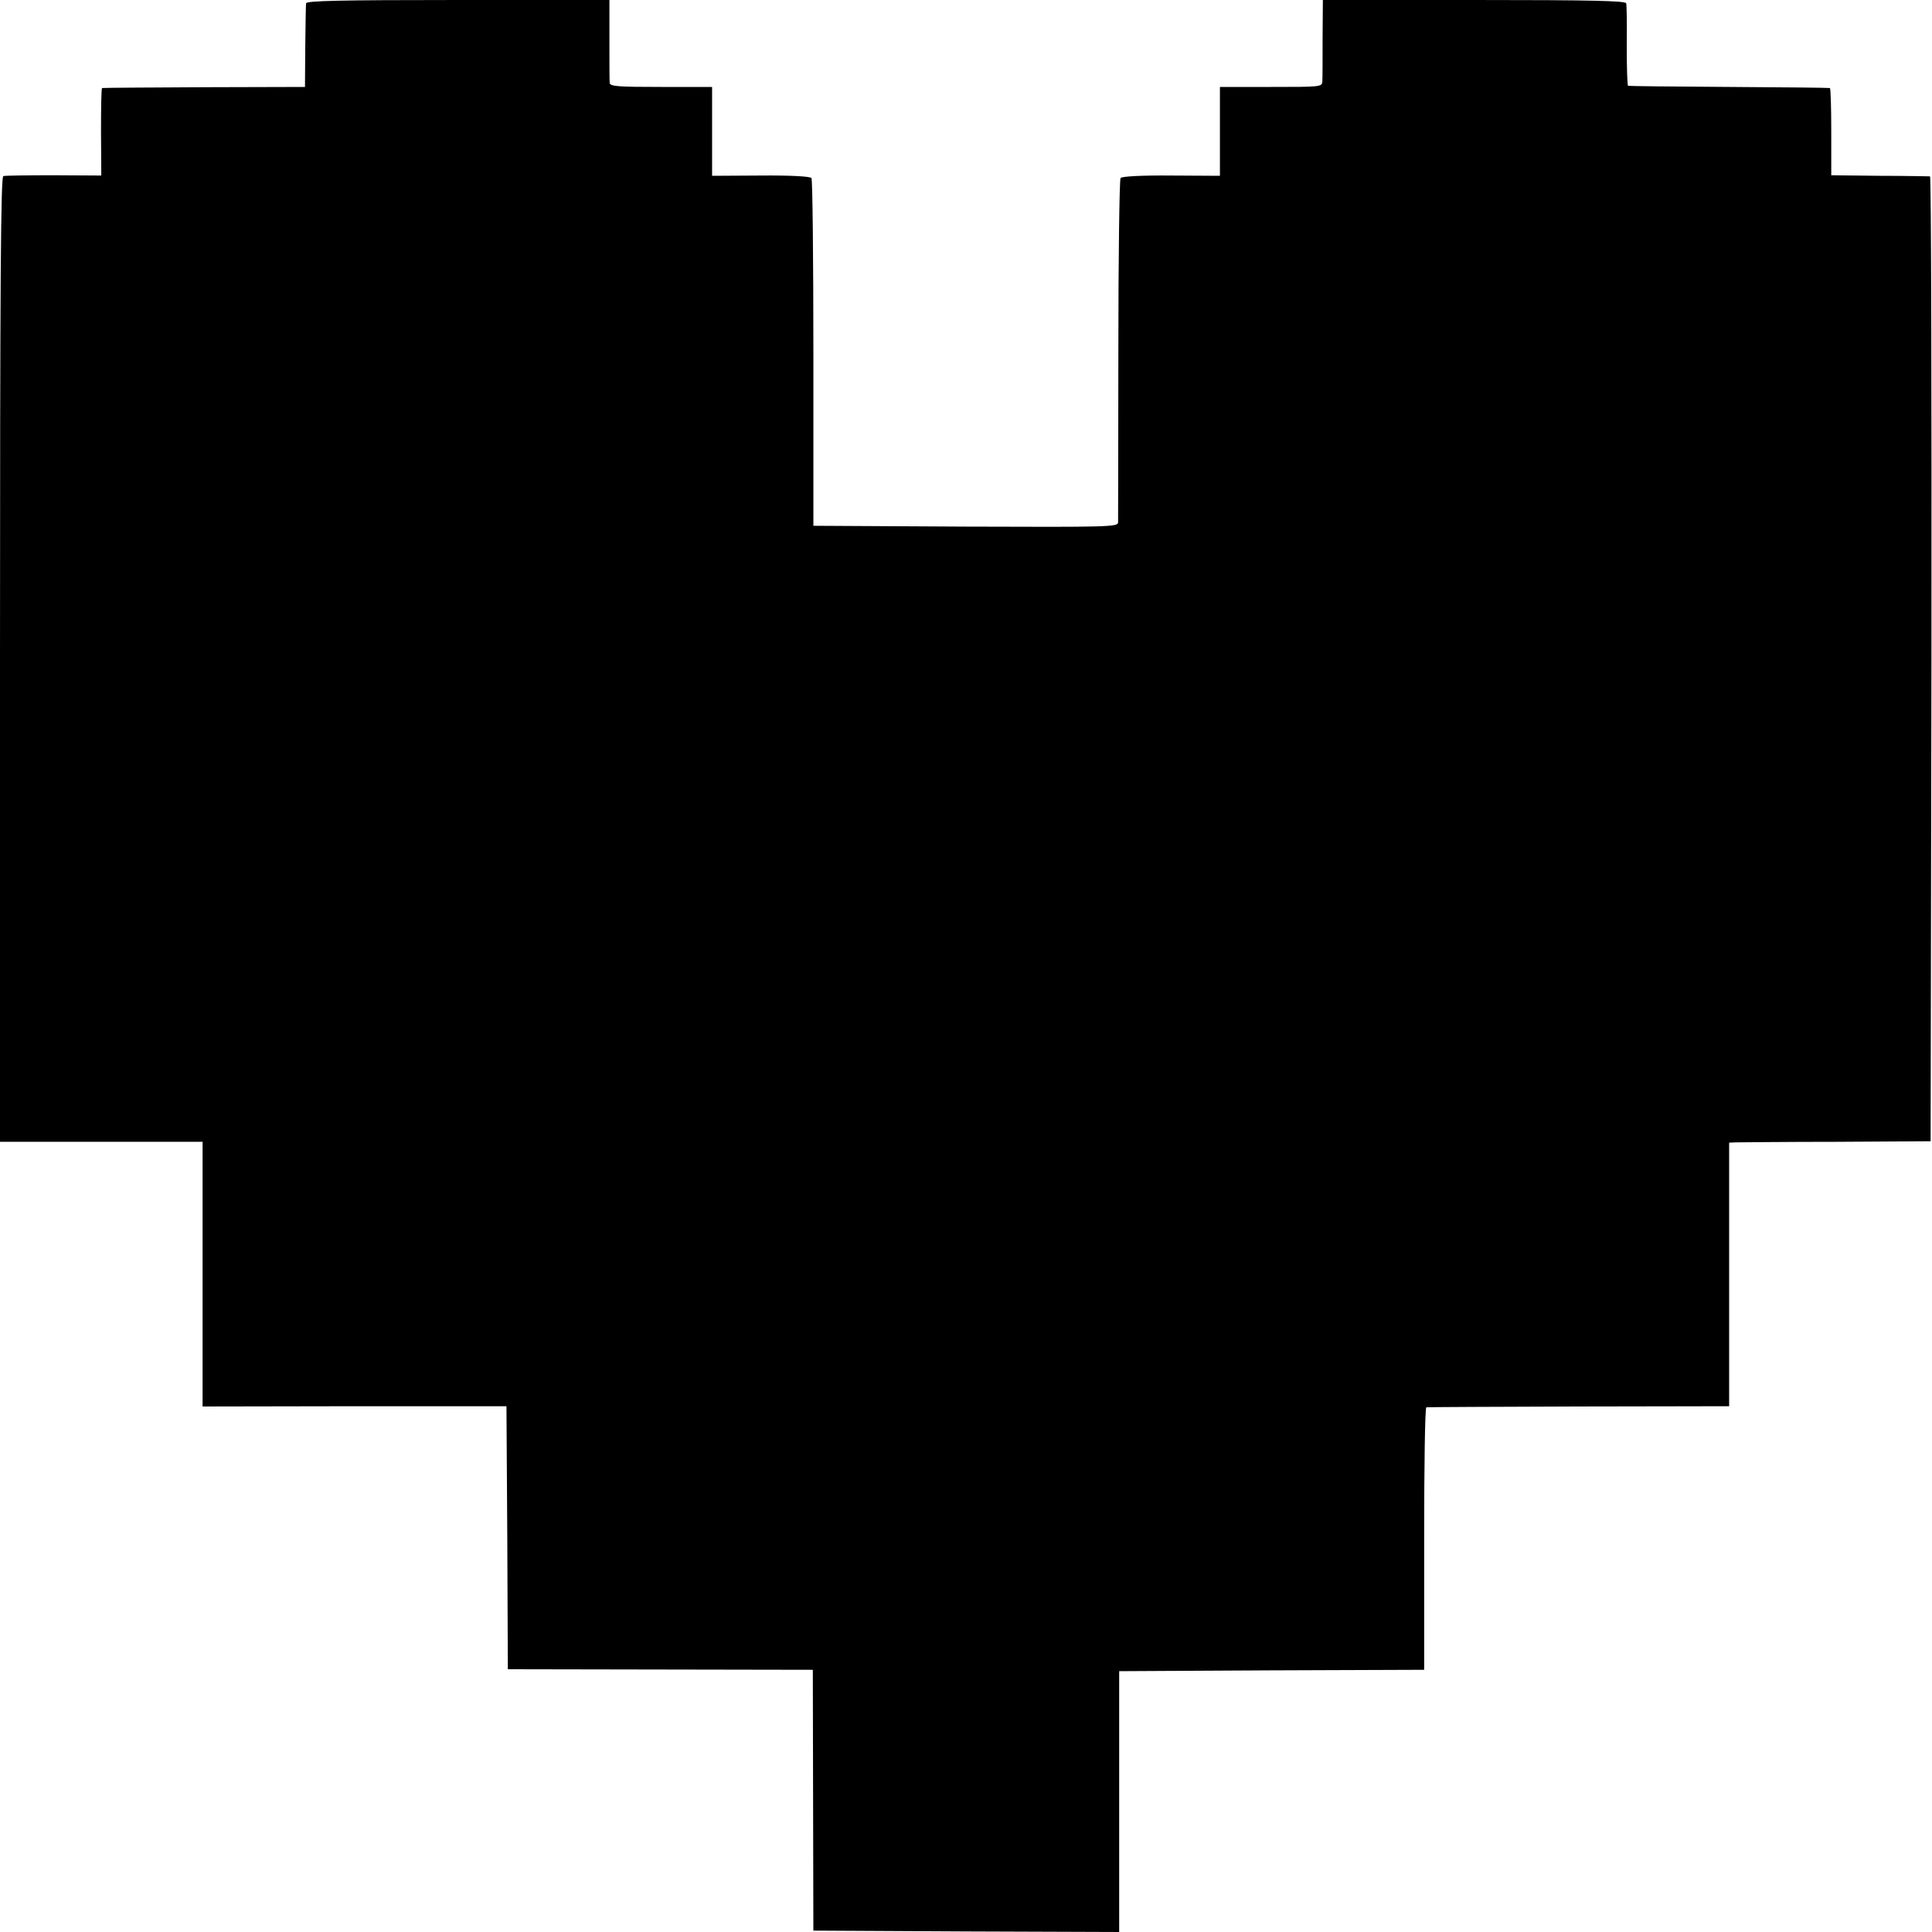 <?xml version="1.0" standalone="no"?>
<!DOCTYPE svg PUBLIC "-//W3C//DTD SVG 20010904//EN"
 "http://www.w3.org/TR/2001/REC-SVG-20010904/DTD/svg10.dtd">
<svg version="1.0" xmlns="http://www.w3.org/2000/svg"
 width="700pt" height="700pt" viewBox="0 0 700 700"
 preserveAspectRatio="xMidYMid meet">
<g transform="translate(0,700) scale(0.1,-0.1)"
fill="#000000" stroke="none">
<path d="M1109 6988 c-1 -7 -2 -78 -3 -158 l-1 -145 -365 -1 c-201 -1 -367 -2
-370 -3 -3 0 -4 -72 -4 -159 l1 -158 -171 1 c-94 0 -177 -1 -184 -3 -9 -3 -12
-362 -12 -1751 l0 -1748 367 0 367 0 0 -479 0 -480 550 1 551 0 3 -477 2 -476
553 -1 552 -1 1 -472 1 -473 554 -3 554 -2 0 472 0 473 553 3 552 2 0 475 c0
261 3 476 8 476 4 1 252 2 552 3 l545 1 0 478 0 477 25 1 c14 0 178 2 365 2
l340 2 3 1748 c1 961 -1 1747 -5 1748 -5 0 -87 2 -183 2 l-175 2 0 157 c0 87
-2 159 -5 159 -3 1 -167 3 -365 4 -198 1 -363 3 -366 4 -3 0 -5 65 -5 144 1
78 0 148 -2 155 -3 9 -122 12 -552 12 l-547 0 -1 -137 c0 -76 0 -147 -1 -158
-1 -20 -7 -20 -186 -20 l-185 0 0 -161 0 -161 -176 1 c-107 1 -179 -3 -184 -9
-4 -5 -8 -284 -8 -620 0 -335 -1 -618 -1 -628 -1 -16 -32 -17 -553 -15 l-551
3 0 625 c0 344 -3 630 -7 635 -5 6 -78 10 -184 9 l-176 -1 0 161 0 161 -185 0
c-158 0 -185 2 -186 15 -1 8 -1 79 -1 158 l0 142 -549 0 c-432 0 -549 -3 -550
-12z"/>
</g>
</svg>
